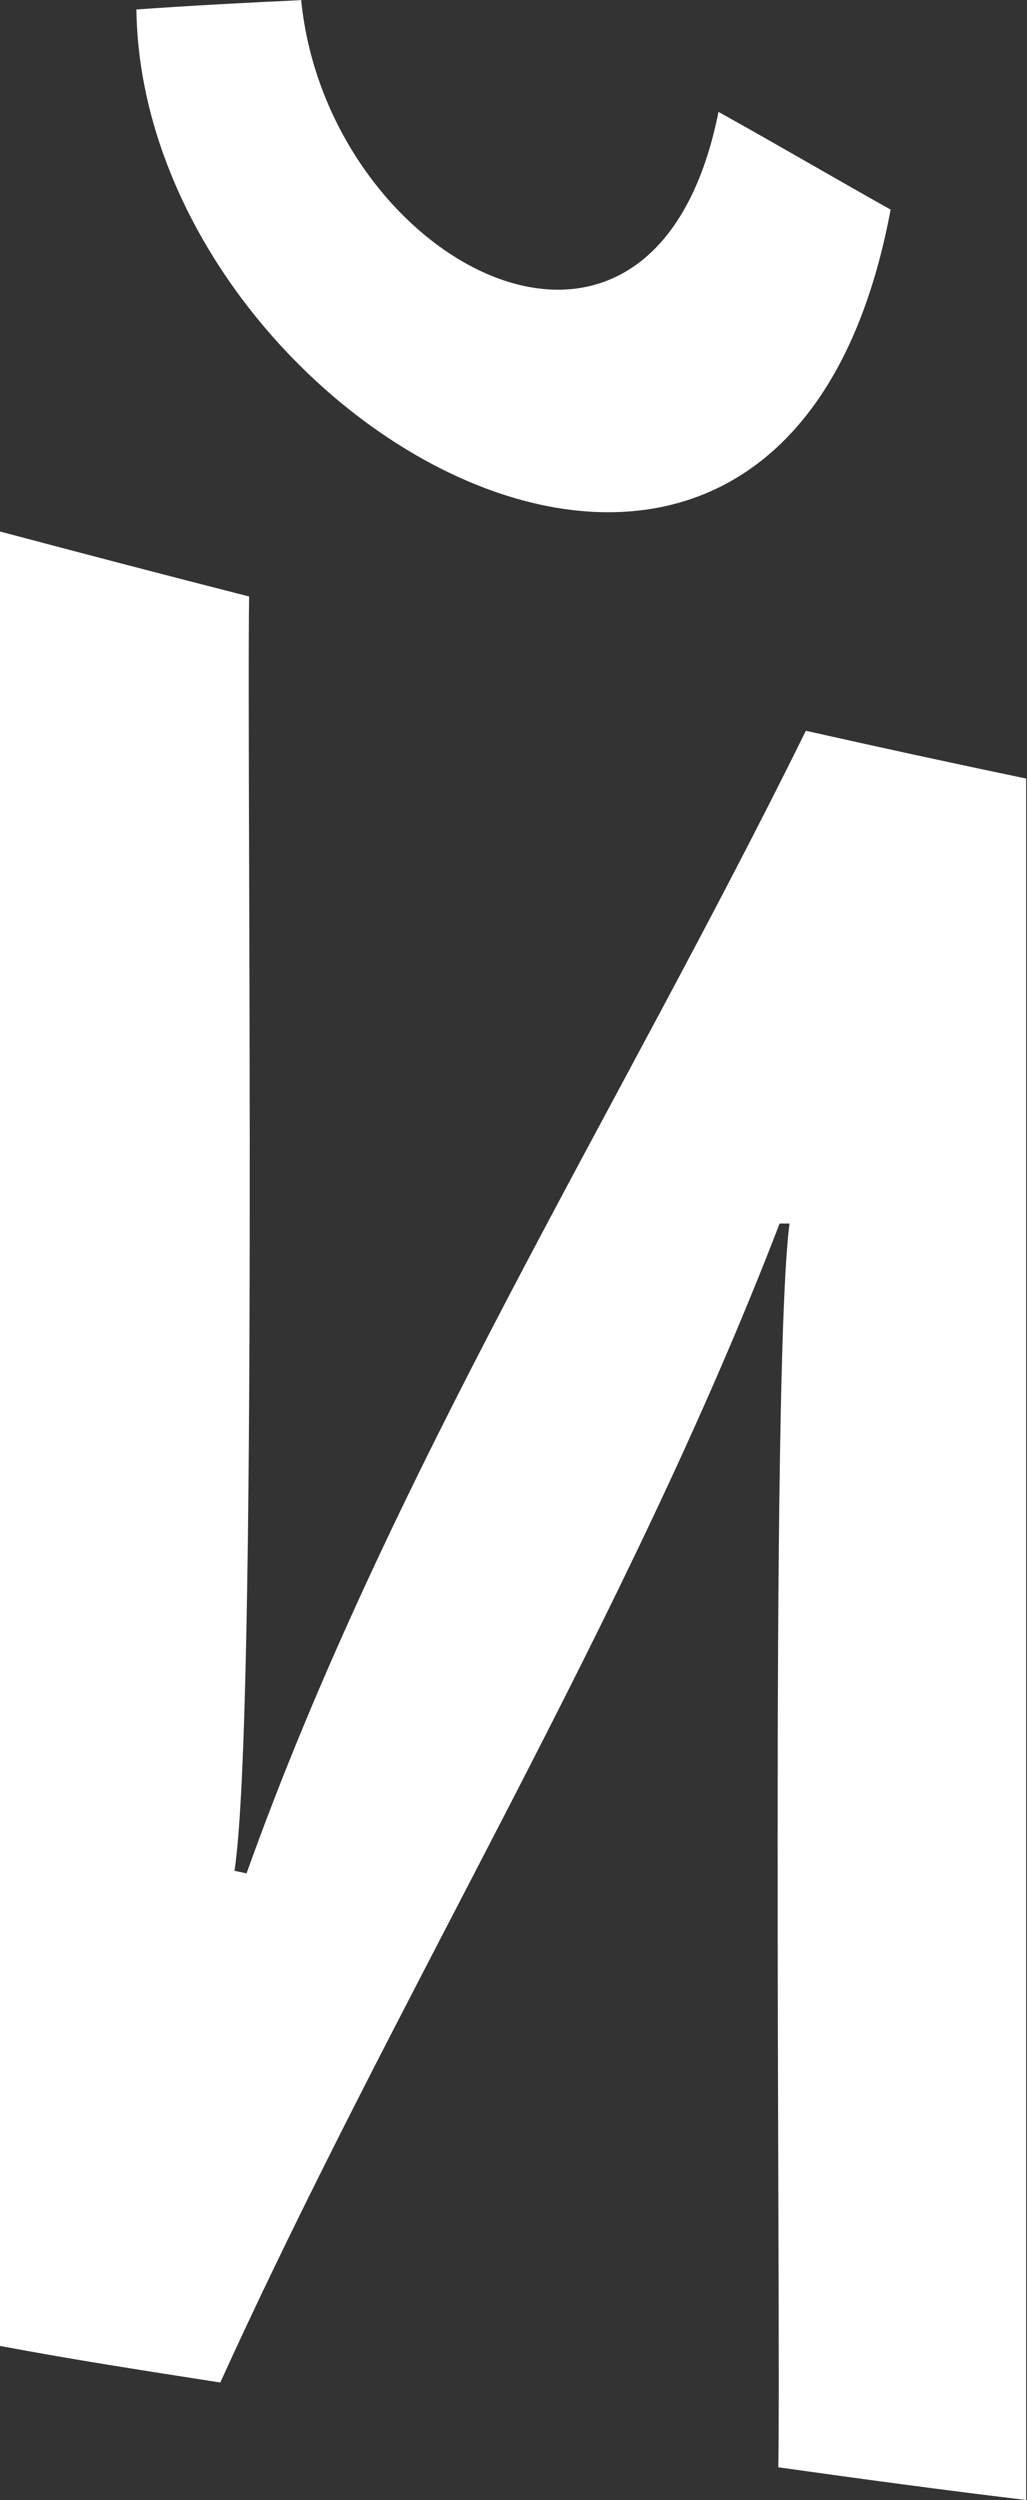 <svg xmlns="http://www.w3.org/2000/svg" viewBox="0 0 23.87 58.09"><rect x="0" y="0" width="23.87" height="58.09" fill="#333333" stroke="none"/><defs><style>.cls-1{fill:#ffffff;fill-rule:evenodd;}</style></defs><g id="Слой_2" data-name="Слой 2"><g id="Слой_4" data-name="Слой 4"><path class="cls-1" d="M5.79,13.86c-2-.51-3.87-1-5.79-1.51V54.51c1.7.32,3.39.58,5.12.85,4.14-9.1,9.43-17.64,13-26.93h.23c-.45,3.49-.2,25-.26,28.9,1.92.27,3.84.53,5.76.76v-40c-1.73-.36-3.43-.73-5.12-1.11-4.33,8.79-9.68,17.26-13,26.55l-.28-.06C6,39.9,5.73,17.86,5.79,13.86Z"/><path class="cls-1" d="M7.07,0C5.76.06,4.45.13,3.17.22c.13,9.65,15,18.21,17.53,4.65-1.34-.75-2.65-1.52-4-2.27C15.18,10.2,7.6,6.11,7,0Z"/></g></g></svg>
